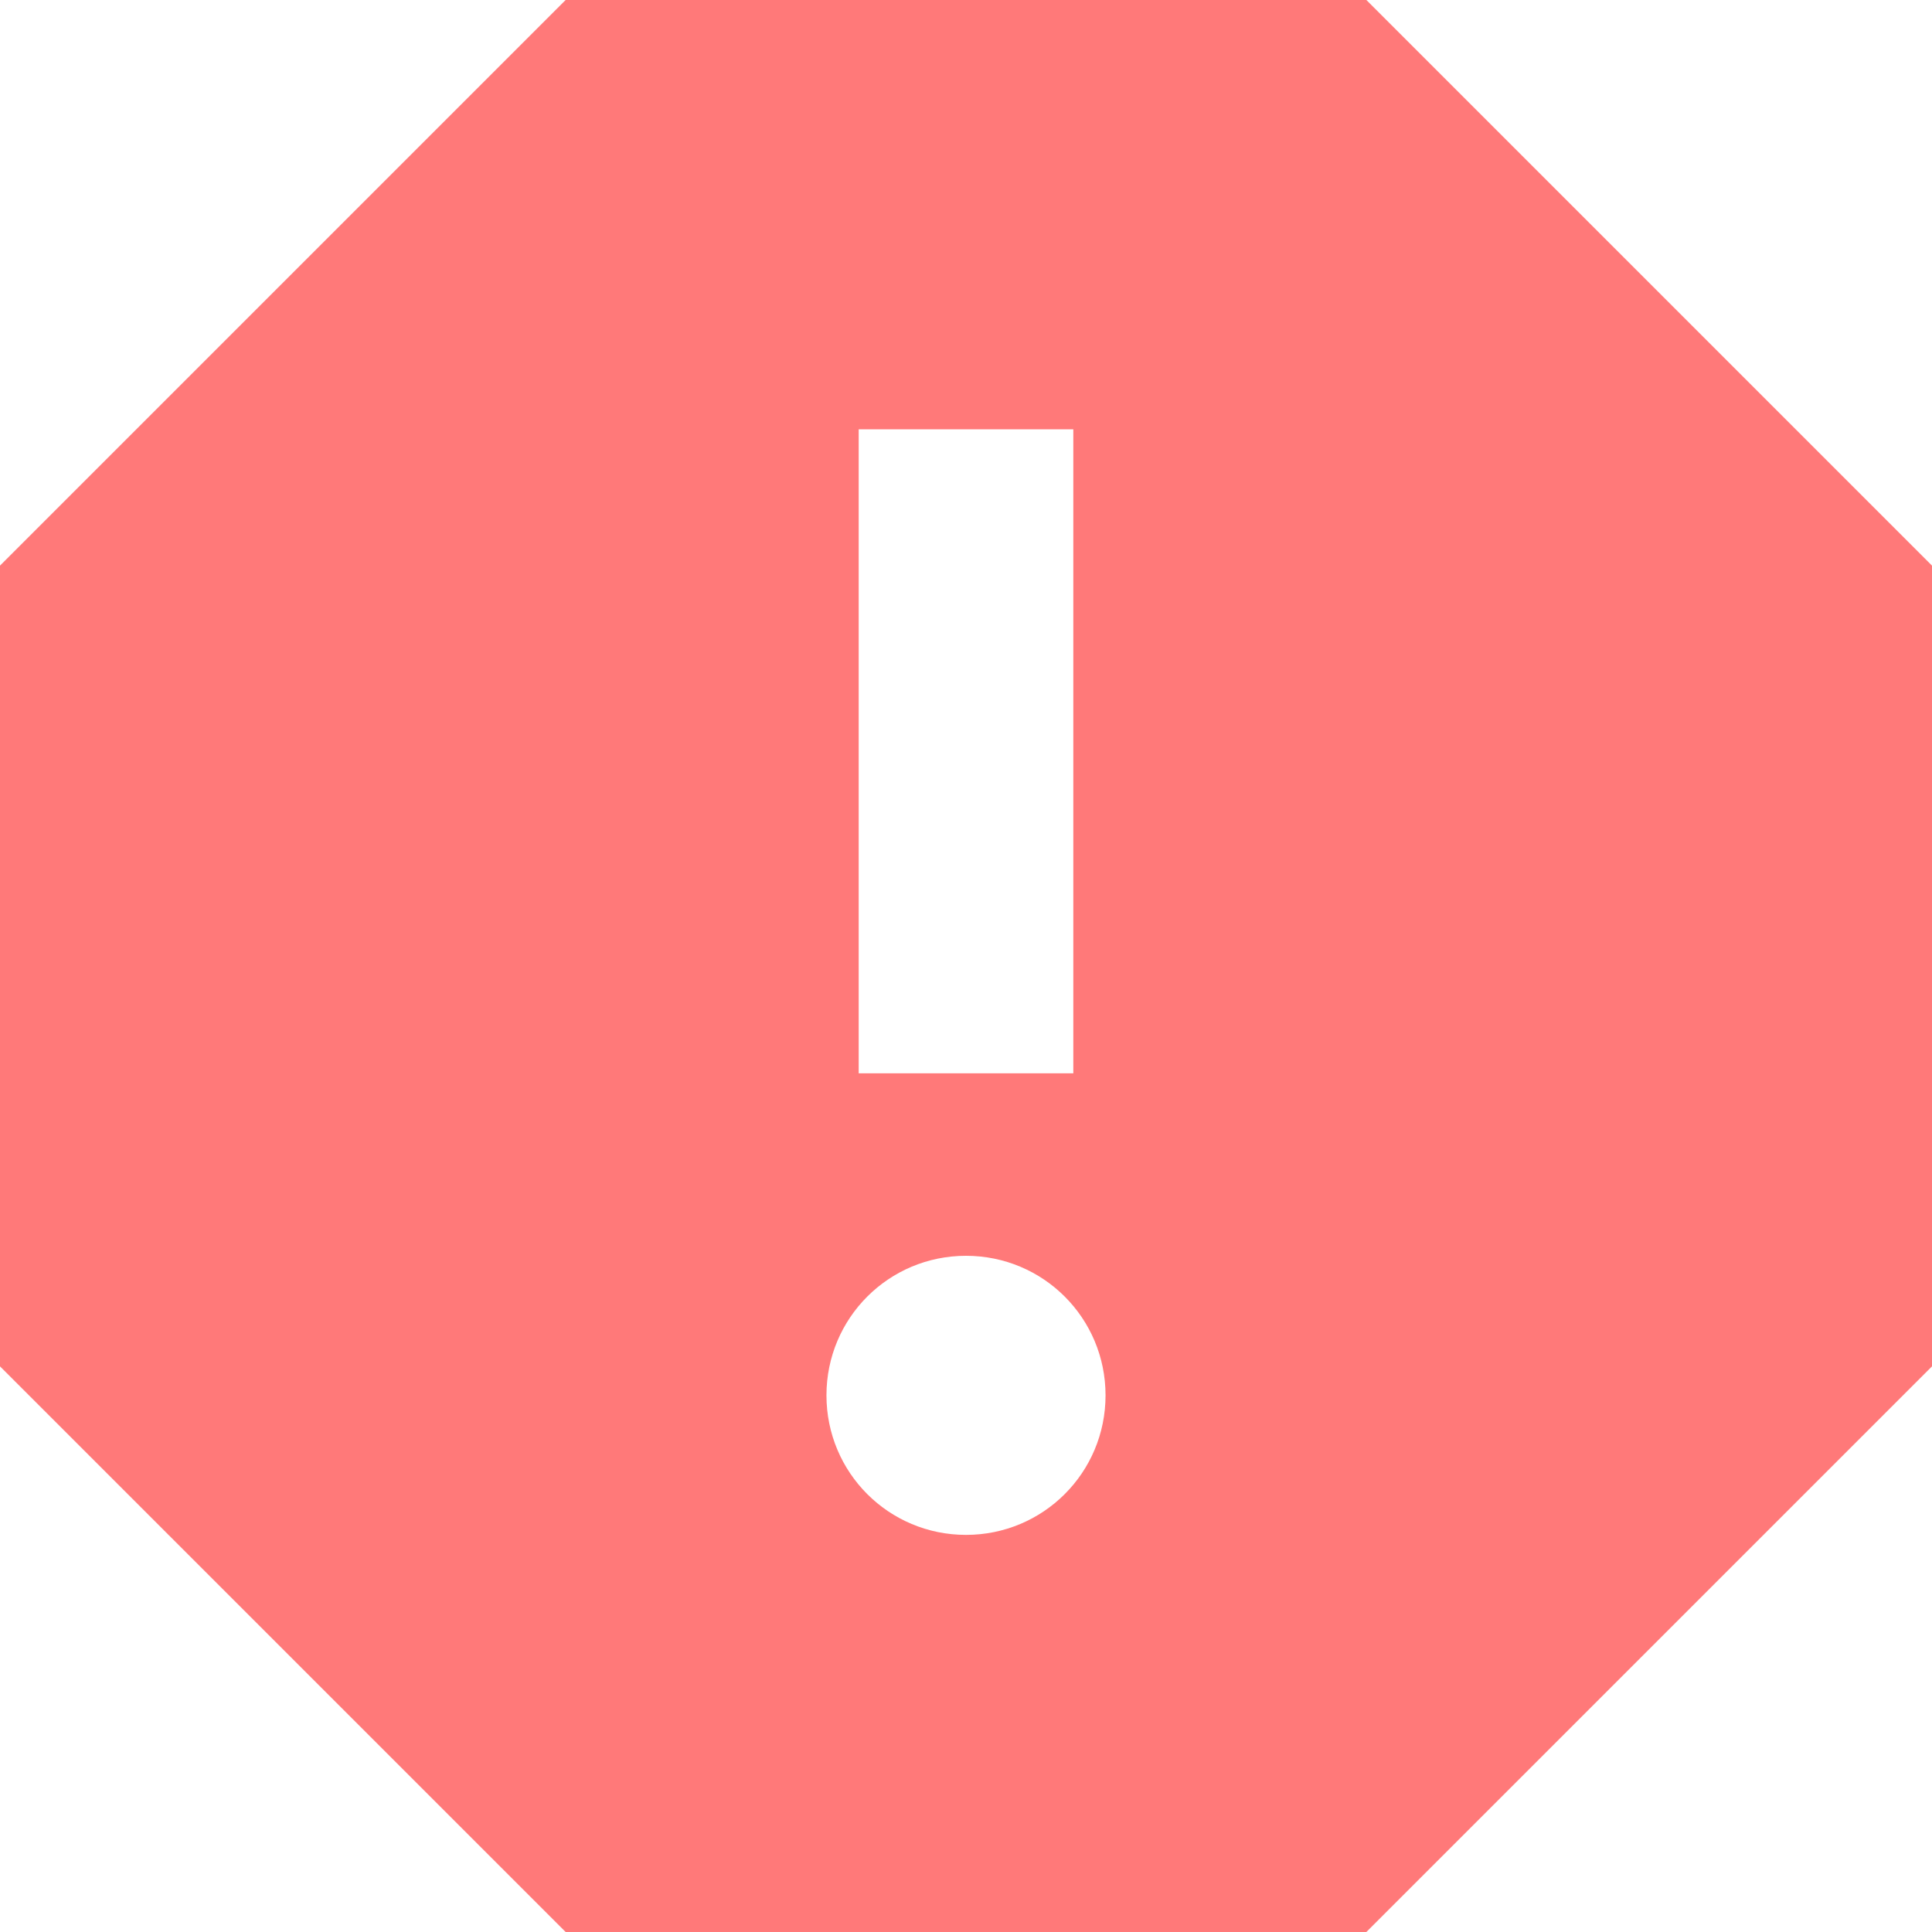 <svg width="44" height="44" viewBox="0 0 44 44" fill="none" xmlns="http://www.w3.org/2000/svg">
<path d="M31.118 0H12.882L0 12.882V31.118L12.882 44H31.118L44 31.118V12.882L31.118 0ZM22 34.956C20.24 34.956 18.822 33.538 18.822 31.778C18.822 30.018 20.24 28.6 22 28.6C23.76 28.6 25.178 30.018 25.178 31.778C25.178 33.538 23.76 34.956 22 34.956ZM24.444 24.444H19.556V9.778H24.444V24.444Z" fill="#FF7979"/>
</svg>
